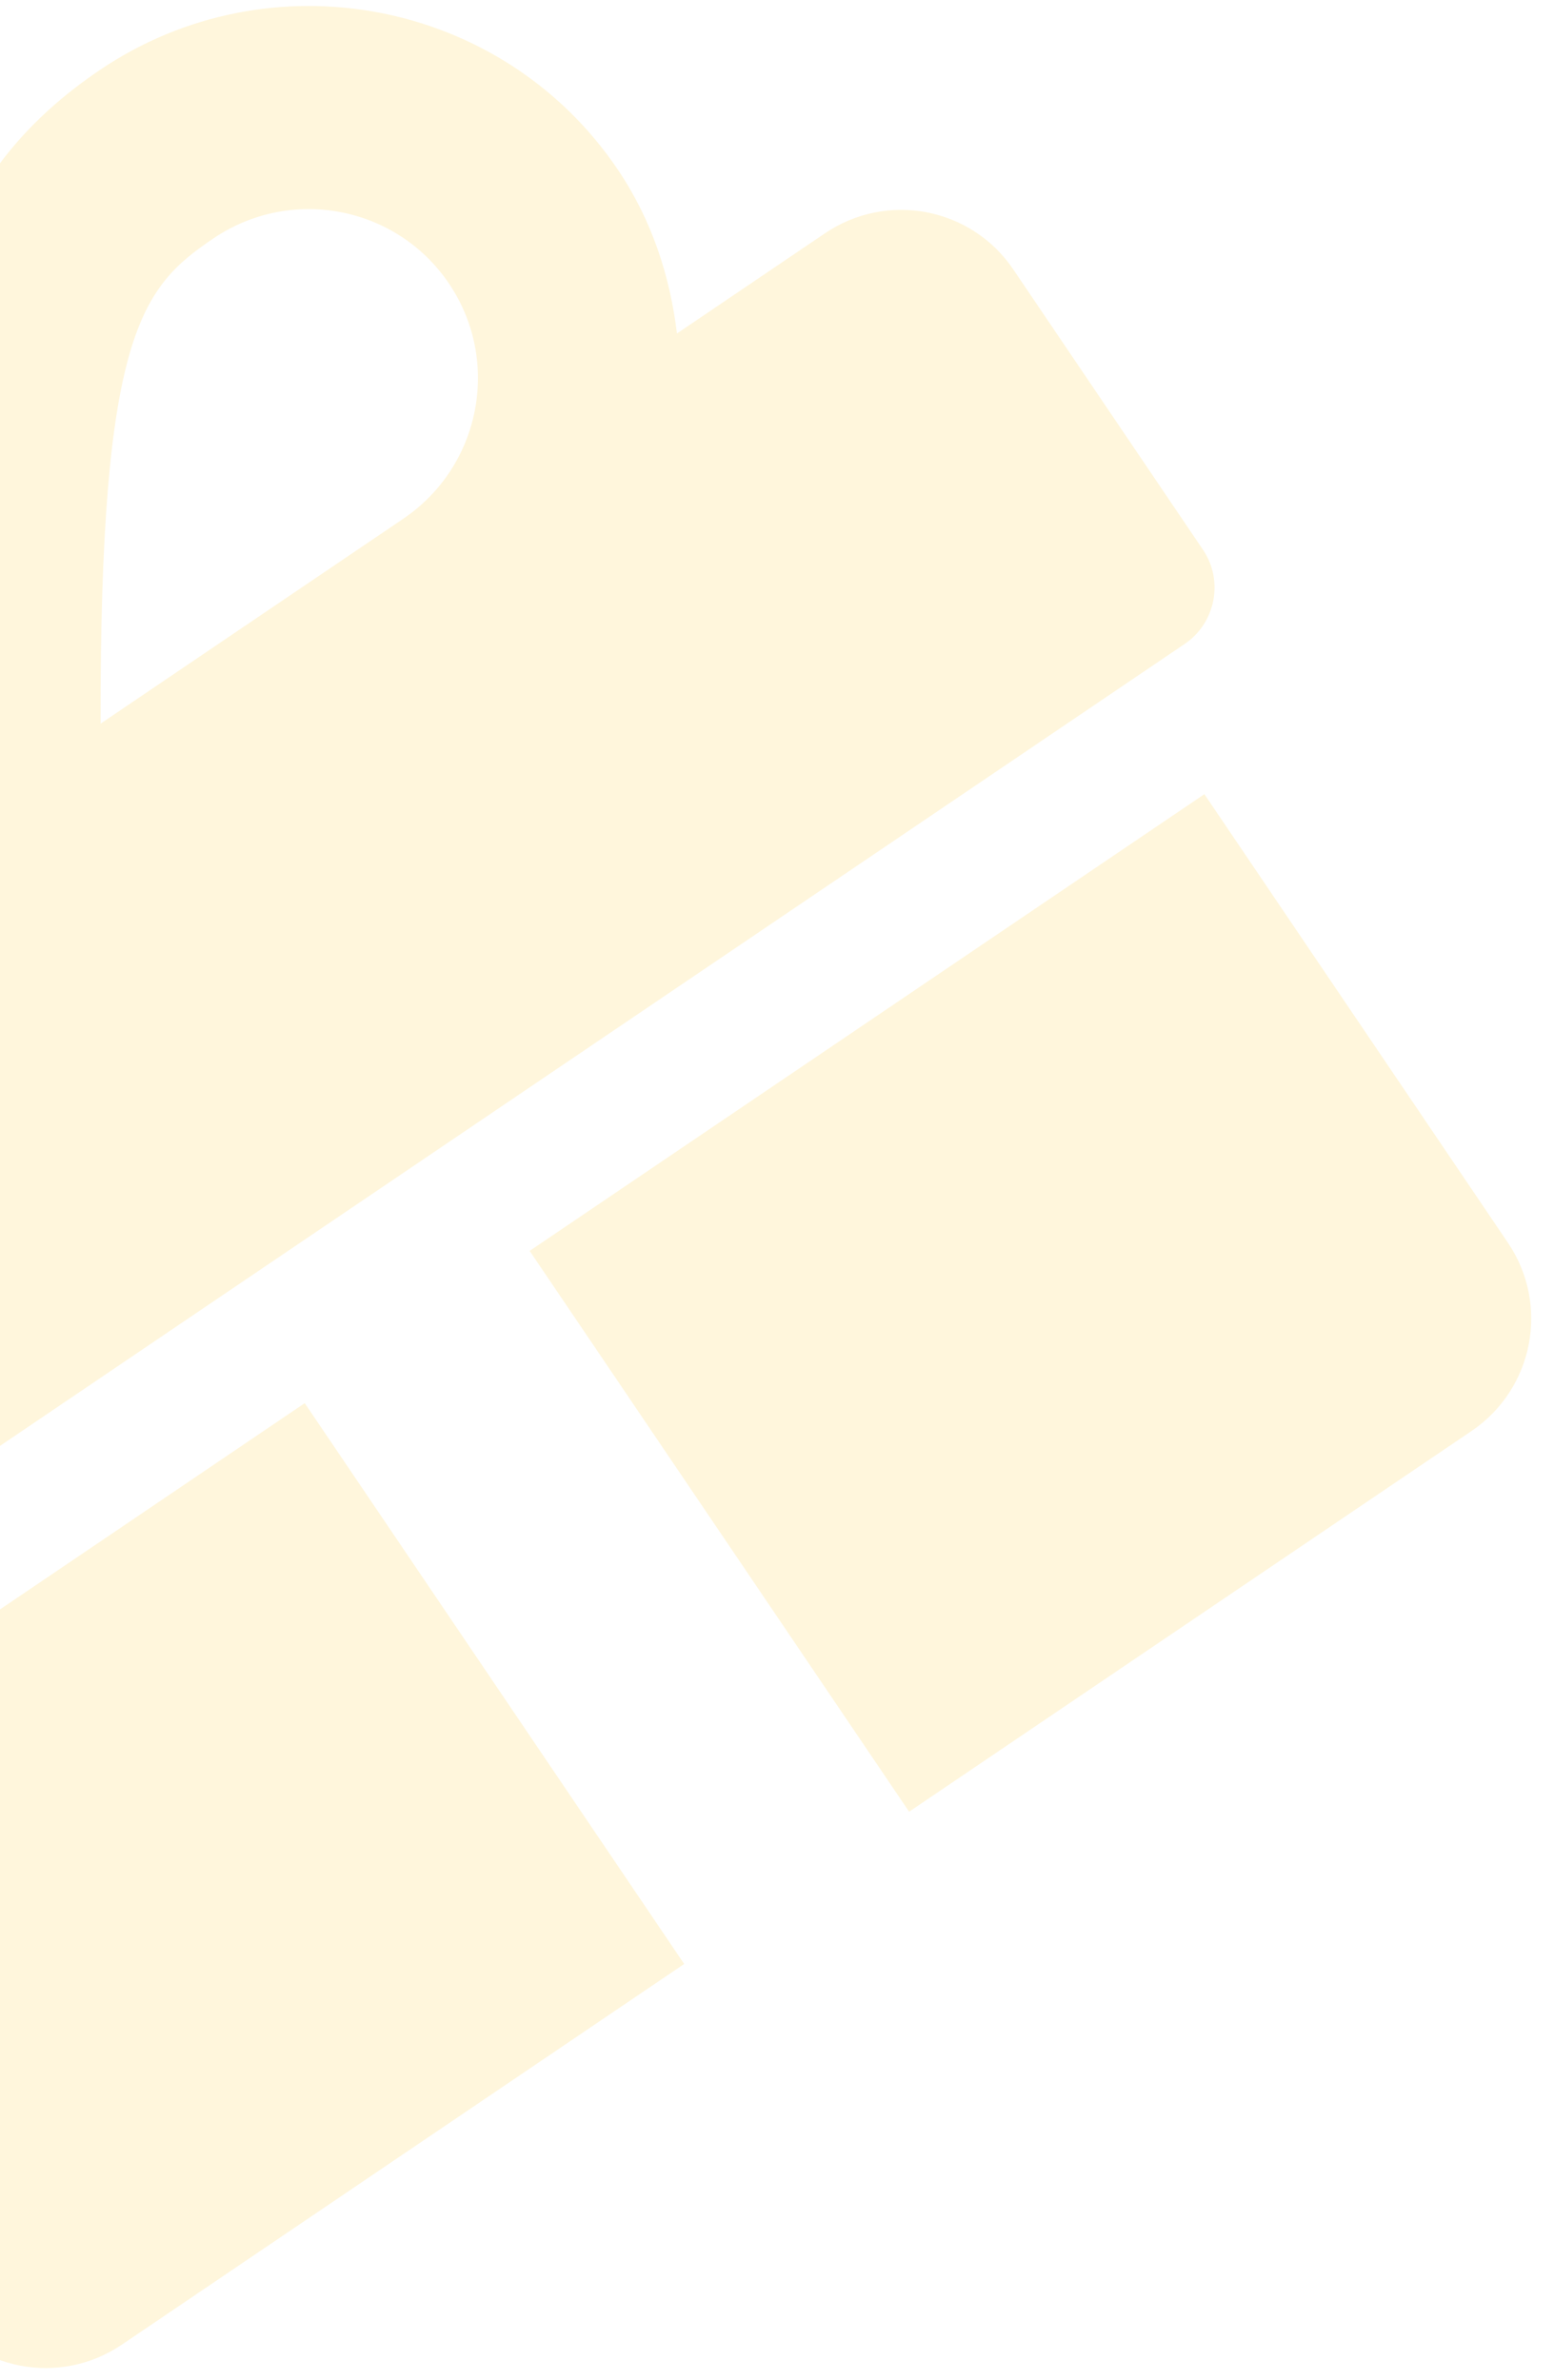 <svg width="64" height="98" viewBox="0 0 64 98" fill="none" xmlns="http://www.w3.org/2000/svg">
<path opacity="0.2" d="M-2.735 95.055C-1.006 97.609 2.46 98.273 5.022 96.539L28.178 80.867L12.55 57.775L-15.238 76.581L-2.735 95.055ZM37.441 74.598L60.598 58.926C63.16 57.192 63.832 53.728 62.104 51.173L49.601 32.7L21.813 51.506L37.441 74.598ZM33.973 9.608L27.88 13.731C27.595 11.378 26.851 9.062 25.434 6.969C20.697 -0.031 11.122 -1.862 4.103 2.888C-1.918 6.963 -3.731 12.672 -4.133 22.834C-13.717 19.43 -19.691 18.991 -25.712 23.066C-32.731 27.817 -34.59 37.386 -29.852 44.386C-28.436 46.479 -26.577 48.041 -24.483 49.17L-30.866 53.489C-33.428 55.223 -34.101 58.688 -32.372 61.242L-24.558 72.788C-23.698 74.058 -21.953 74.392 -20.679 73.53L48.791 26.514C50.065 25.652 50.404 23.908 49.544 22.637L41.73 11.092C40.001 8.537 36.535 7.874 33.973 9.608ZM-13.223 41.549C-16.422 43.714 -20.761 42.884 -22.92 39.694C-25.078 36.505 -24.236 32.168 -21.038 30.003C-18.157 28.054 -15.708 27.09 -0.762 33.116L-13.223 41.549ZM16.605 21.362L4.144 29.795C4.111 13.72 5.839 11.814 8.791 9.816C11.99 7.651 16.329 8.481 18.487 11.671C20.646 14.86 19.804 19.197 16.605 21.362Z" fill="#FFD250"/>
</svg>
